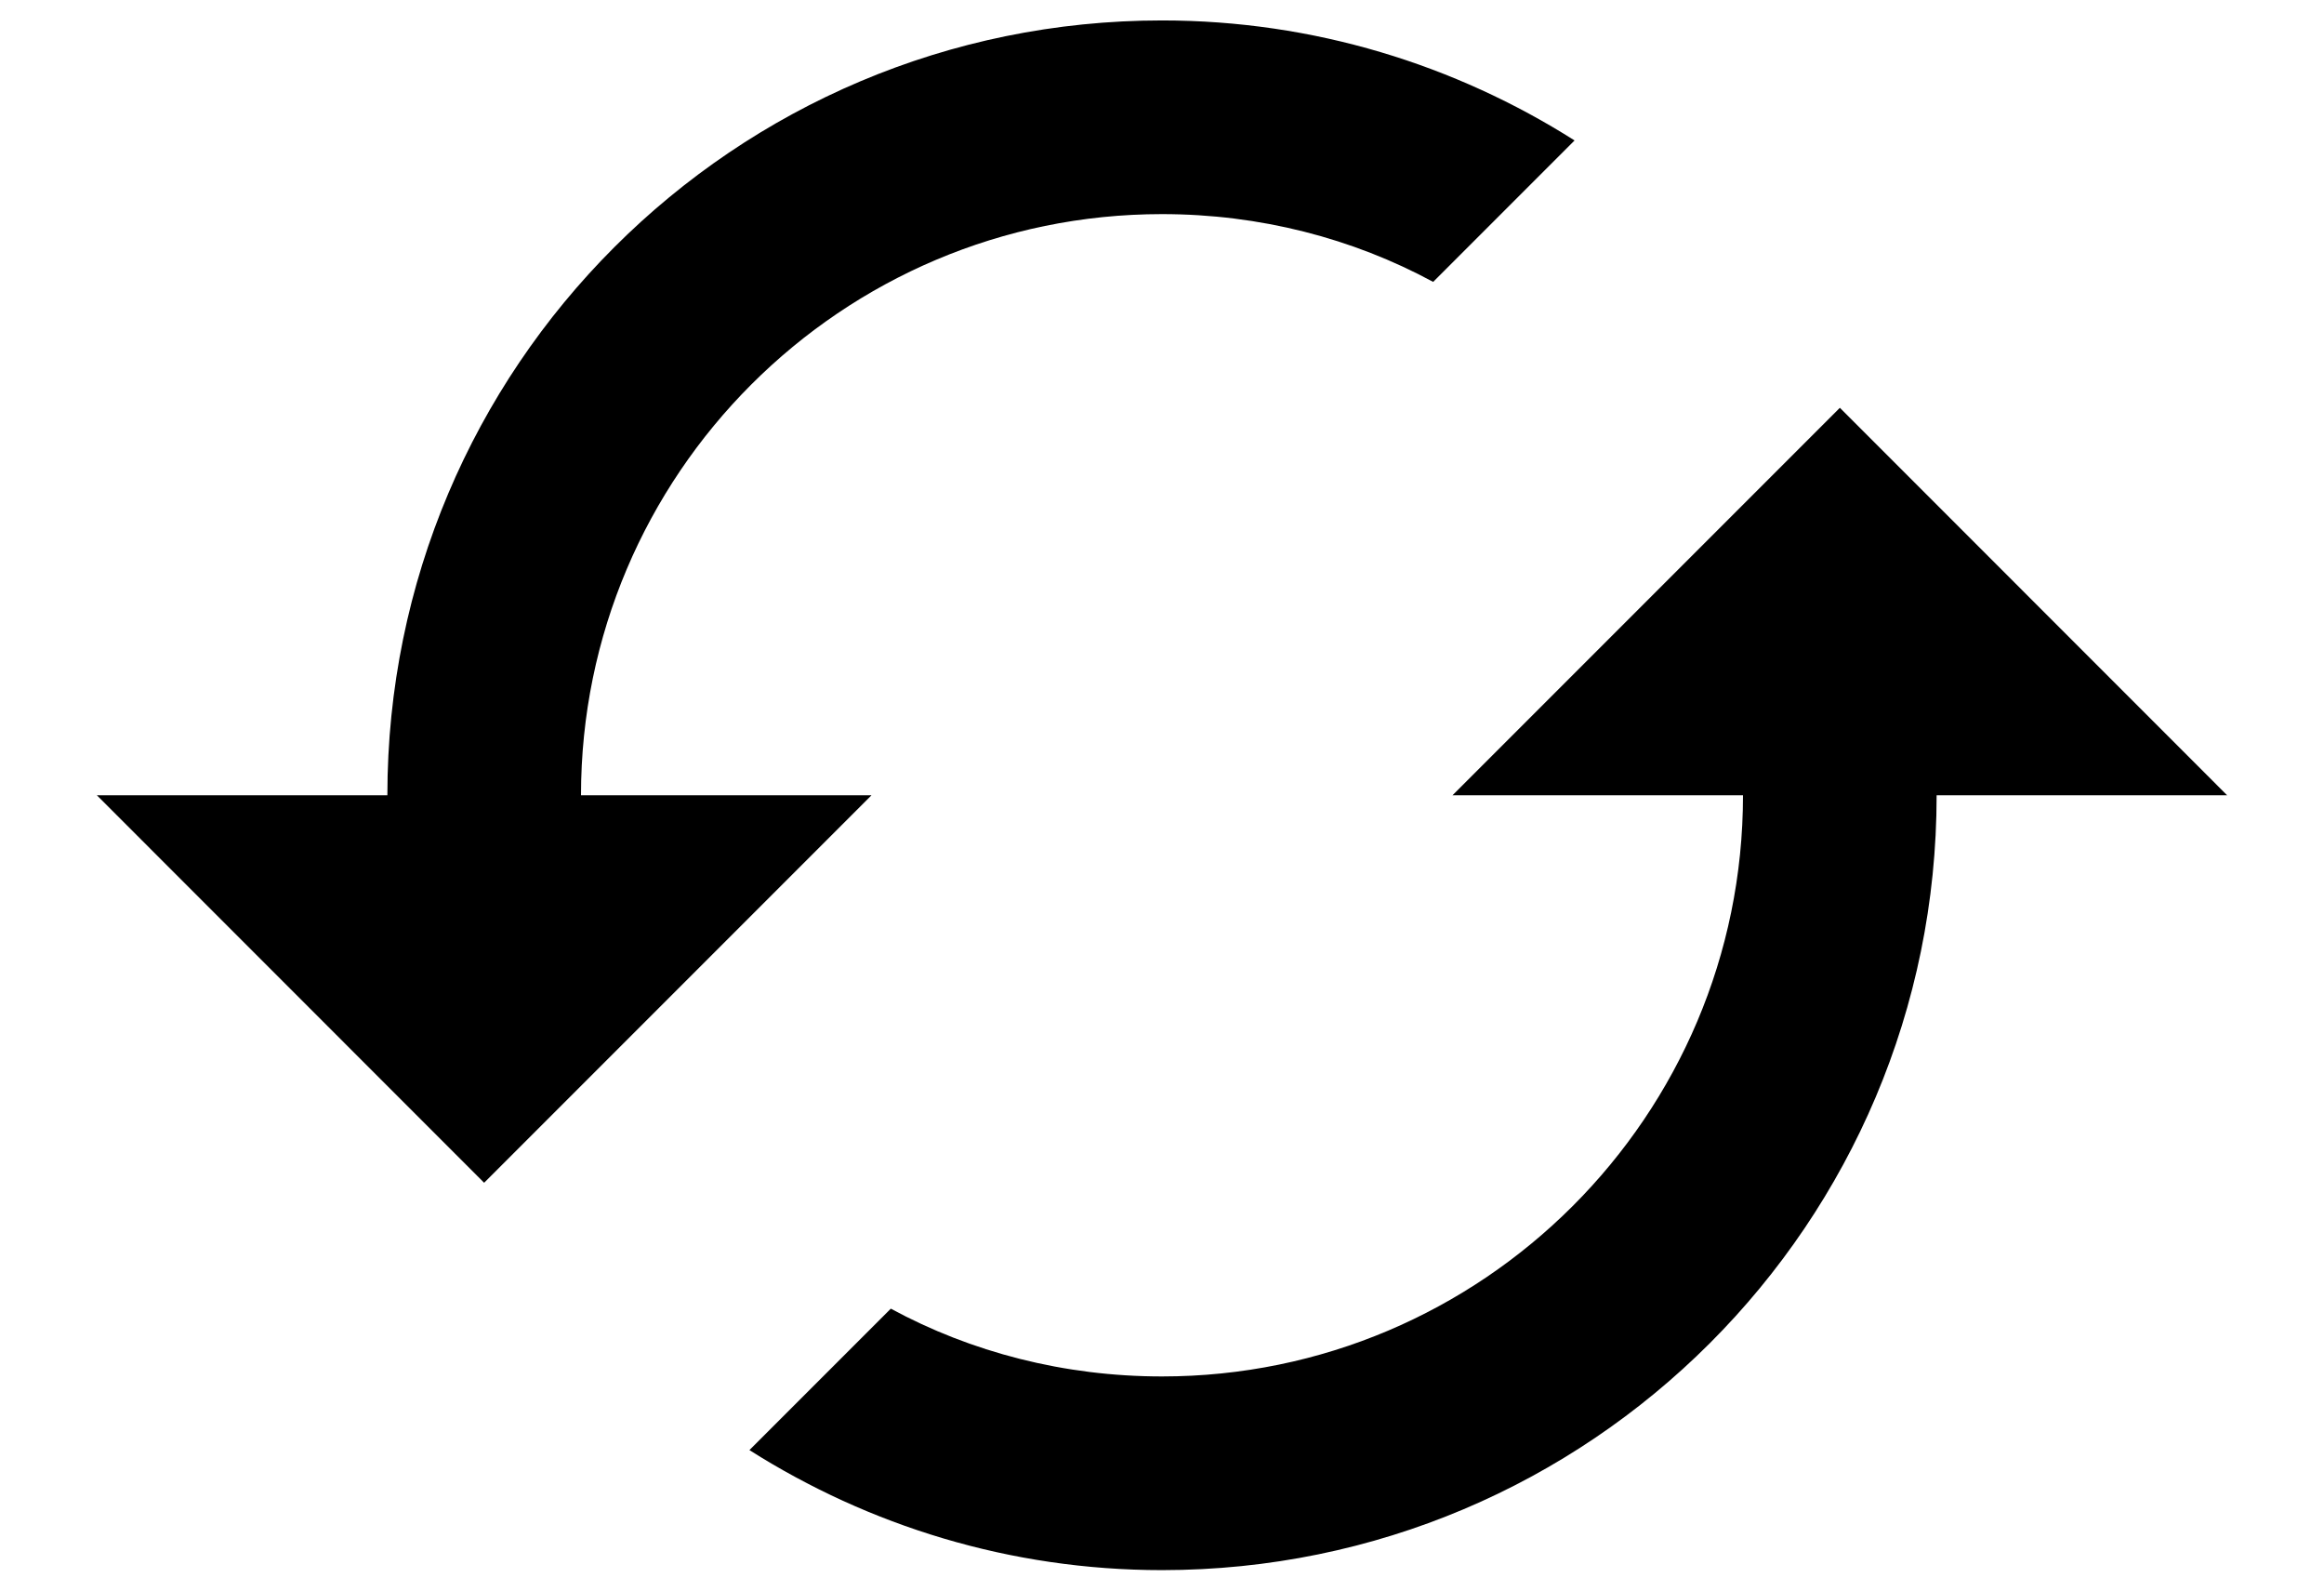 <svg width="19" height="13" viewBox="0 0 19 13" fill="none" xmlns="http://www.w3.org/2000/svg">
<path d="M15.042 3.333L11.875 6.5H14.25C14.25 9.12 12.12 11.25 9.5 11.25C8.7 11.25 7.94 11.052 7.283 10.696L6.127 11.852C7.101 12.469 8.257 12.833 9.5 12.833C12.999 12.833 15.833 9.999 15.833 6.5H18.208L15.042 3.333ZM4.75 6.5C4.75 3.88 6.88 1.75 9.5 1.75C10.3 1.75 11.059 1.948 11.717 2.304L12.873 1.148C11.899 0.531 10.743 0.167 9.5 0.167C6.001 0.167 3.167 3.001 3.167 6.5H0.792L3.958 9.667L7.125 6.5H4.75Z" fill="black"/>
</svg>
